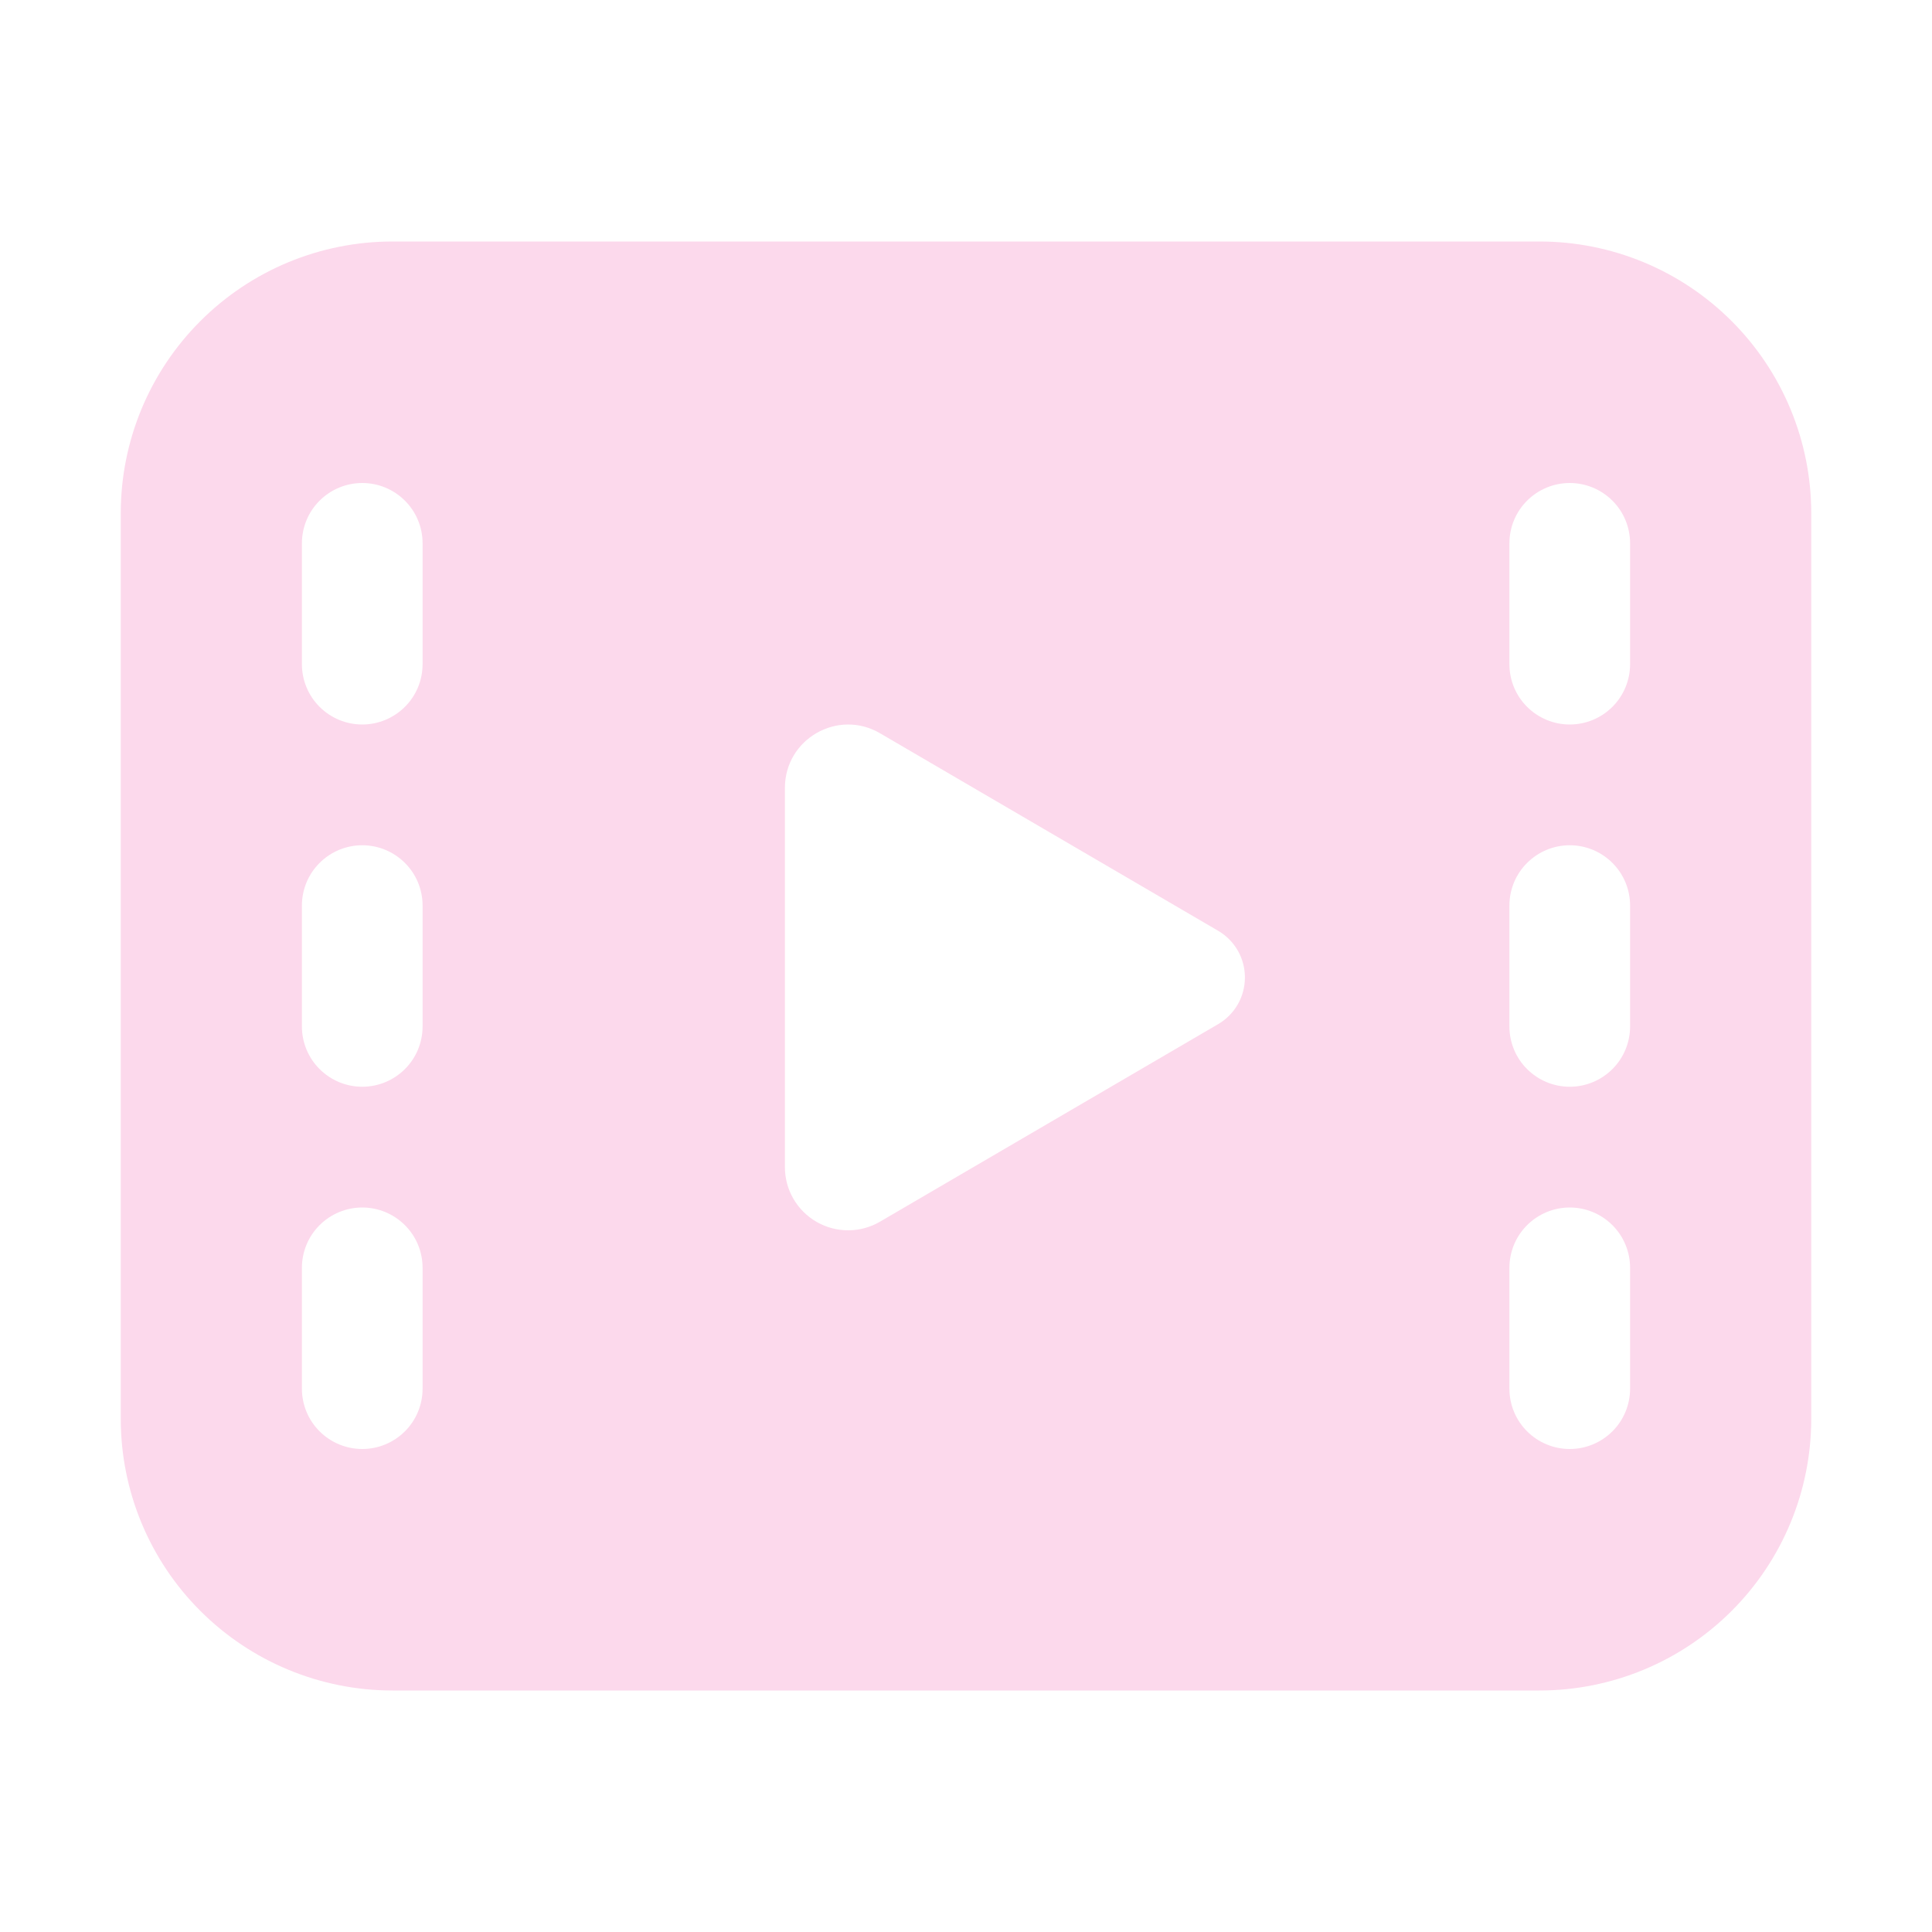 <svg width="30" height="30" viewBox="0 0 30 30" fill="none" xmlns="http://www.w3.org/2000/svg">
<g id="fluent:filmstrip-play-32-filled">
<path id="Vector" d="M6.094 3.75C4.975 3.75 3.902 4.194 3.111 4.986C2.319 5.777 1.875 6.85 1.875 7.969V22.031C1.875 23.15 2.319 24.223 3.111 25.014C3.902 25.805 4.975 26.25 6.094 26.25H23.906C25.025 26.25 26.098 25.805 26.889 25.014C27.68 24.223 28.125 23.15 28.125 22.031V7.969C28.125 6.85 27.68 5.777 26.889 4.986C26.098 4.194 25.025 3.75 23.906 3.75H6.094ZM24.375 7.5C24.624 7.5 24.862 7.599 25.038 7.775C25.214 7.95 25.312 8.189 25.312 8.438V10.312C25.312 10.561 25.214 10.8 25.038 10.975C24.862 11.151 24.624 11.25 24.375 11.25C24.126 11.25 23.888 11.151 23.712 10.975C23.536 10.8 23.438 10.561 23.438 10.312V8.438C23.438 8.189 23.536 7.95 23.712 7.775C23.888 7.599 24.126 7.5 24.375 7.5ZM23.438 14.062C23.438 13.814 23.536 13.575 23.712 13.4C23.888 13.224 24.126 13.125 24.375 13.125C24.624 13.125 24.862 13.224 25.038 13.4C25.214 13.575 25.312 13.814 25.312 14.062V15.938C25.312 16.186 25.214 16.425 25.038 16.6C24.862 16.776 24.624 16.875 24.375 16.875C24.126 16.875 23.888 16.776 23.712 16.6C23.536 16.425 23.438 16.186 23.438 15.938V14.062ZM24.375 18.75C24.624 18.75 24.862 18.849 25.038 19.025C25.214 19.2 25.312 19.439 25.312 19.688V21.562C25.312 21.811 25.214 22.05 25.038 22.225C24.862 22.401 24.624 22.5 24.375 22.5C24.126 22.5 23.888 22.401 23.712 22.225C23.536 22.05 23.438 21.811 23.438 21.562V19.688C23.438 19.439 23.536 19.2 23.712 19.025C23.888 18.849 24.126 18.75 24.375 18.75ZM4.688 8.438C4.688 8.189 4.786 7.95 4.962 7.775C5.138 7.599 5.376 7.5 5.625 7.5C5.874 7.5 6.112 7.599 6.288 7.775C6.464 7.95 6.562 8.189 6.562 8.438V10.312C6.562 10.561 6.464 10.8 6.288 10.975C6.112 11.151 5.874 11.25 5.625 11.25C5.376 11.25 5.138 11.151 4.962 10.975C4.786 10.8 4.688 10.561 4.688 10.312V8.438ZM5.625 13.125C5.874 13.125 6.112 13.224 6.288 13.4C6.464 13.575 6.562 13.814 6.562 14.062V15.938C6.562 16.186 6.464 16.425 6.288 16.6C6.112 16.776 5.874 16.875 5.625 16.875C5.376 16.875 5.138 16.776 4.962 16.6C4.786 16.425 4.688 16.186 4.688 15.938V14.062C4.688 13.814 4.786 13.575 4.962 13.4C5.138 13.224 5.376 13.125 5.625 13.125ZM4.688 19.688C4.688 19.439 4.786 19.2 4.962 19.025C5.138 18.849 5.376 18.75 5.625 18.75C5.874 18.75 6.112 18.849 6.288 19.025C6.464 19.2 6.562 19.439 6.562 19.688V21.562C6.562 21.811 6.464 22.05 6.288 22.225C6.112 22.401 5.874 22.5 5.625 22.5C5.376 22.5 5.138 22.401 4.962 22.225C4.786 22.05 4.688 21.811 4.688 21.562V19.688ZM12.188 12.234C12.188 11.475 13.011 11.003 13.665 11.386L18.915 14.453C19.042 14.527 19.147 14.633 19.22 14.76C19.293 14.887 19.331 15.031 19.331 15.178C19.331 15.325 19.293 15.469 19.22 15.596C19.147 15.723 19.042 15.829 18.915 15.903L13.665 18.97C13.516 19.057 13.346 19.104 13.174 19.104C13.001 19.105 12.831 19.06 12.681 18.974C12.531 18.888 12.407 18.764 12.32 18.615C12.233 18.465 12.188 18.296 12.188 18.123V12.233V12.234Z" fill="#FCD9EC"/>
</g>
</svg>
